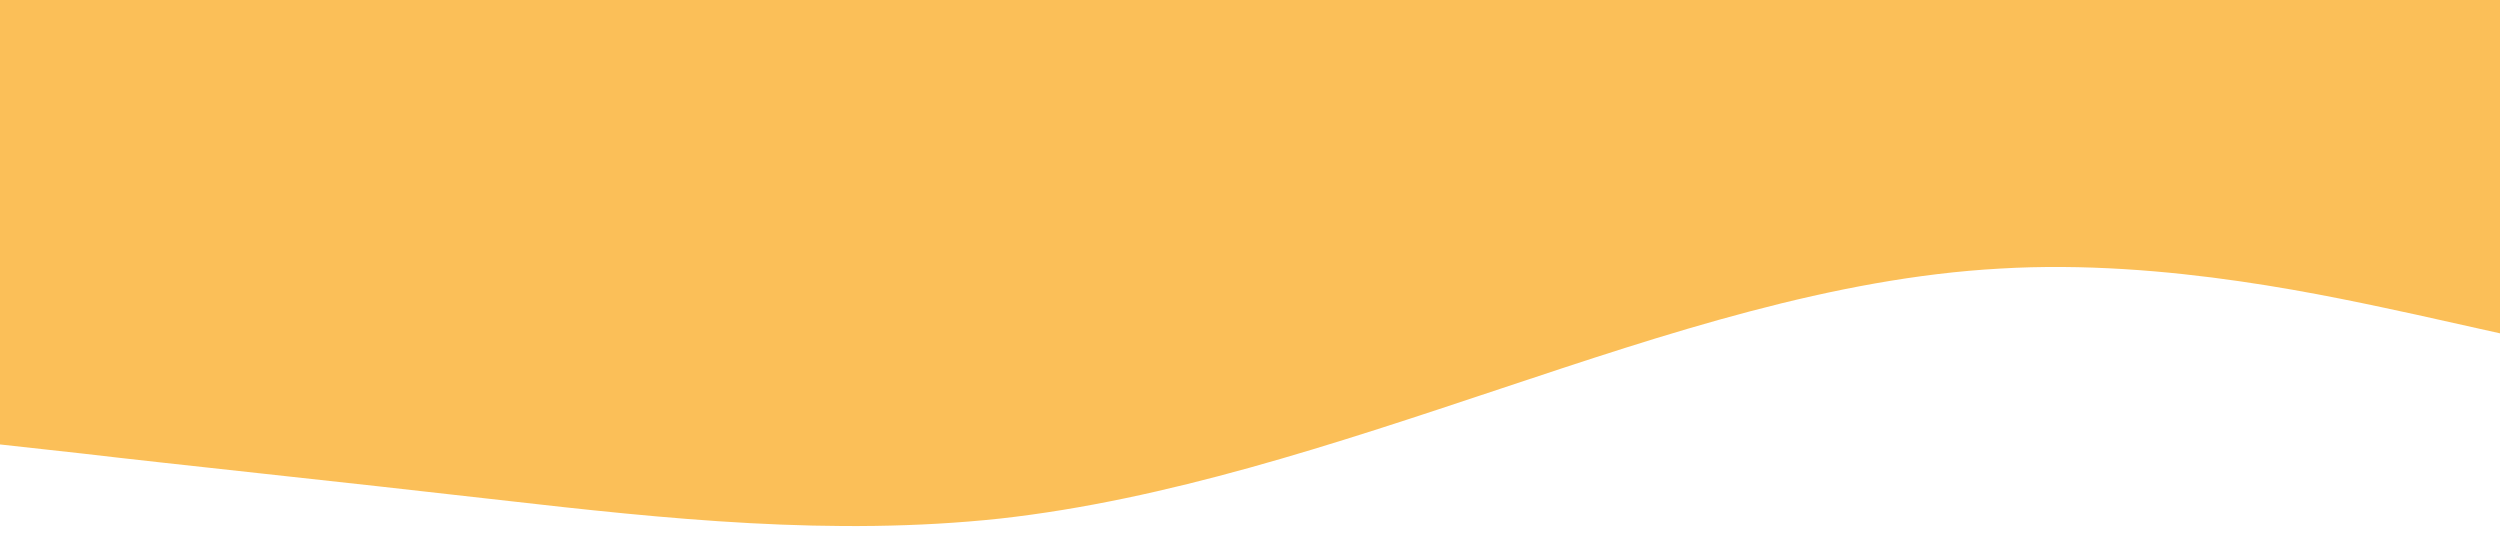 <?xml version="1.0" standalone="no"?><svg xmlns="http://www.w3.org/2000/svg" viewBox="0 0 1440 320"><path fill="#FBBF58" fill-opacity="1" d="M0,256L48,261.3C96,267,192,277,288,288C384,299,480,309,576,298.7C672,288,768,256,864,224C960,192,1056,160,1152,154.7C1248,149,1344,171,1392,181.3L1440,192L1440,0L1392,0C1344,0,1248,0,1152,0C1056,0,960,0,864,0C768,0,672,0,576,0C480,0,384,0,288,0C192,0,96,0,48,0L0,0Z"></path></svg>